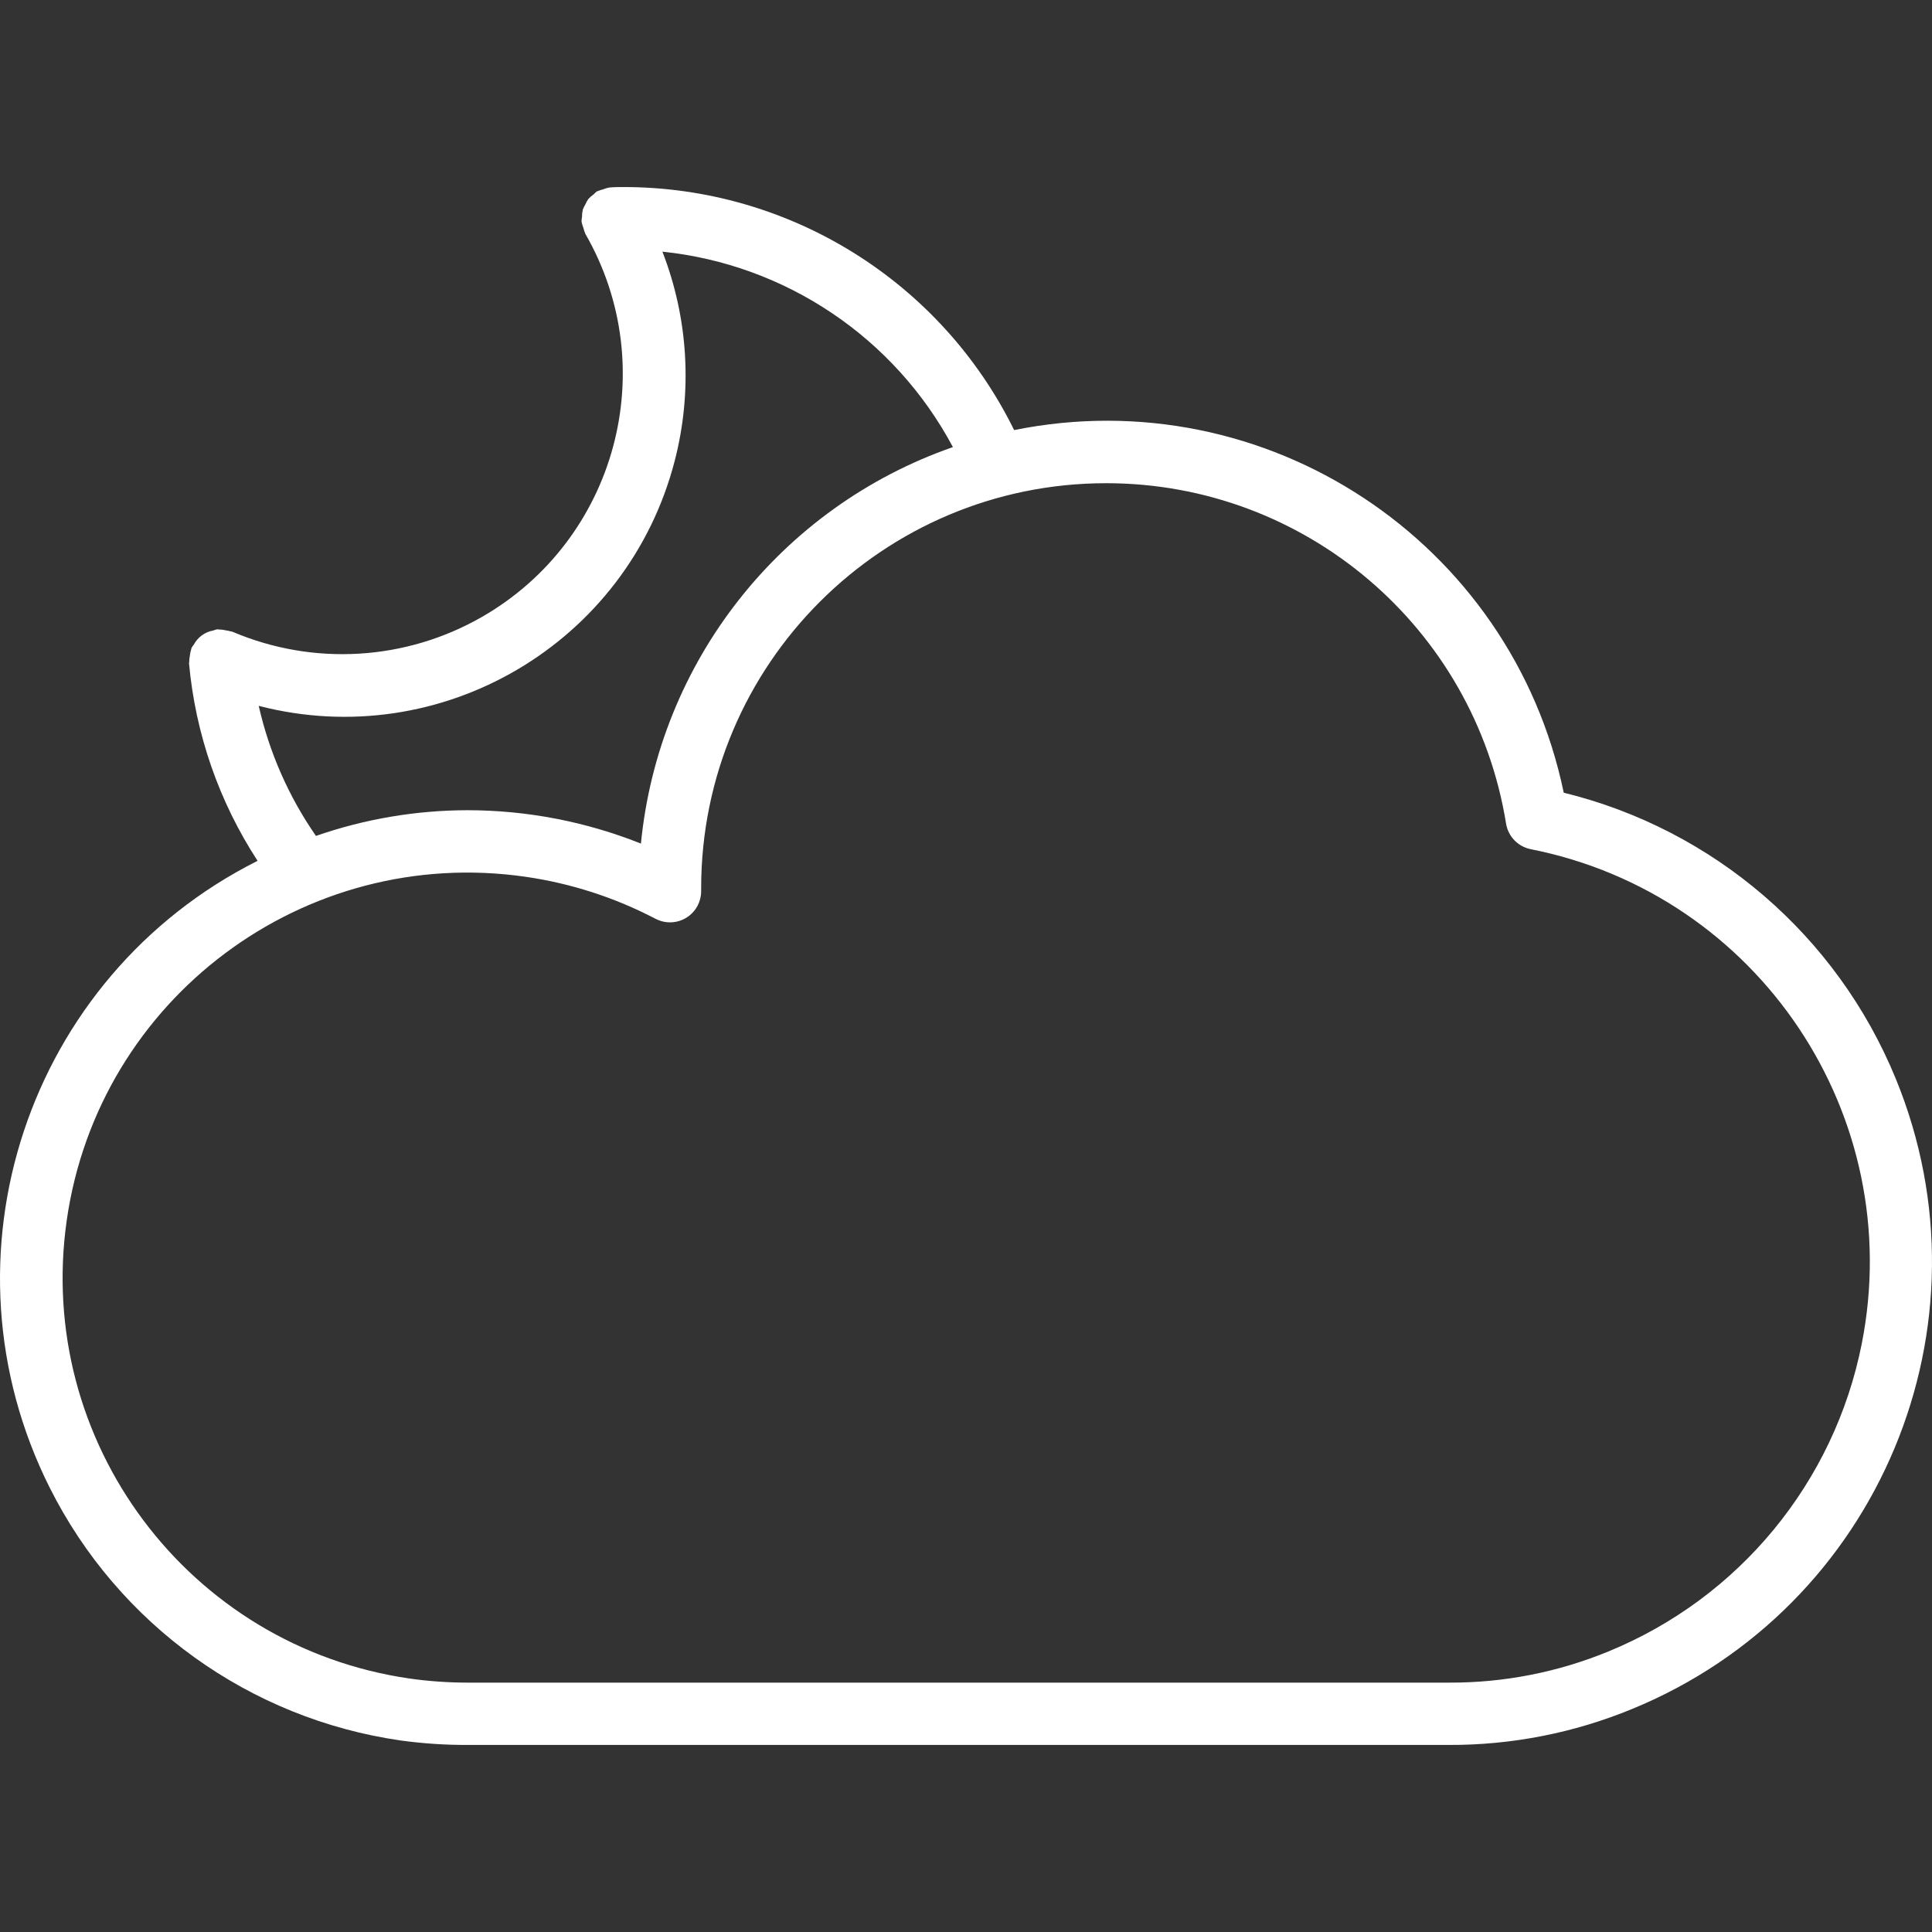 <?xml version="1.0" encoding="iso-8859-1"?>
<!-- Generator: Adobe Illustrator 19.0.0, SVG Export Plug-In . SVG Version: 6.00 Build 0)  -->
<svg xmlns="http://www.w3.org/2000/svg" xmlns:xlink="http://www.w3.org/1999/xlink" version="1.1" id="Capa_1" x="0px" y="0px" viewBox="0 0 496.055 496.055" style="enable-background:new 0 0 496.055 496.055;" xml:space="preserve" width="512px" height="512px">
<rect x="0" y="0" width="496.055" height="496.055" fill="#333333" stroke="none"/>
<g>
	<g>
		<path d="M486.733,276.919c-15.057-36.688-46.746-63.966-85.266-73.396h0.032c-13.419-64.566-76.474-106.166-141.112-93.096    c-18.821-38.233-57.746-62.435-100.36-62.4c-1.12,0-2.328,0-3.432,0.112h-0.128c-0.548,0.103-1.084,0.261-1.6,0.472    c-0.5,0.117-0.988,0.283-1.456,0.496h-0.128c-0.31,0.242-0.599,0.51-0.864,0.8c-0.501,0.345-0.96,0.748-1.368,1.2    c-0.296,0.43-0.548,0.888-0.752,1.368c-0.261,0.423-0.481,0.87-0.656,1.336c-0.142,0.611-0.211,1.237-0.208,1.864    c-0.064,0.365-0.104,0.734-0.12,1.104v0.12c0.101,0.548,0.256,1.084,0.464,1.6c0.119,0.496,0.282,0.981,0.488,1.448    c0,0.048,0,0.096,0.048,0.136c19.815,34.476,7.93,78.487-26.546,98.302c-19.588,11.258-43.326,12.669-64.11,3.81    c-0.168-0.072-0.344-0.048-0.512-0.104c-0.361-0.106-0.73-0.184-1.104-0.232c-0.62-0.154-1.257-0.235-1.896-0.24    c-0.12,0-0.232-0.048-0.36-0.04c-0.36,0.075-0.713,0.179-1.056,0.312c-2.123,0.38-3.954,1.713-4.968,3.616    c-0.226,0.276-0.429,0.571-0.608,0.88c-0.056,0.12,0,0.248-0.08,0.368c-0.166,0.52-0.276,1.057-0.328,1.6    c-0.108,0.526-0.165,1.062-0.168,1.6c0,0.128-0.056,0.24-0.048,0.376c1.649,18.08,7.691,35.483,17.6,50.696    C6.947,250.744-16.941,322.812,12.776,381.996c17.628,35.108,51.335,59.355,90.227,64.903c5.642,0.768,11.33,1.145,17.024,1.128    h252c16.136,0.053,32.123-3.087,47.04-9.24C482.451,412.774,512.746,340.303,486.733,276.919z M173.239,118.32    c4.602-17.792,3.495-36.58-3.164-53.708c31.661,3.286,59.618,22.095,74.592,50.184c-44.264,15.416-75.531,55.152-80.104,101.8    c-14.169-5.649-29.282-8.556-44.536-8.568c-13.245,0.022-26.393,2.253-38.904,6.6c-6.995-10.085-11.985-21.422-14.696-33.392    C113.296,193.357,161.117,165.188,173.239,118.32z M478.013,345.042c-7.054,35.577-31.485,65.242-65.051,78.985    c-12.984,5.341-26.897,8.06-40.936,8h-252c-4.949-0.004-9.891-0.352-14.792-1.04C48.386,422.784,8.951,370.049,17.154,313.2    c8.203-56.849,60.938-96.284,117.787-88.081c11.653,1.681,22.935,5.329,33.367,10.788c3.911,2.055,8.748,0.549,10.802-3.362    c0.602-1.147,0.917-2.422,0.917-3.718v-0.8c0.022-57.438,46.603-103.982,104.04-103.96c51.008,0.02,94.474,37.03,102.624,87.384    c0.529,3.306,3.06,5.933,6.344,6.584C451.573,229.641,489.619,286.504,478.013,345.042z" fill="#FFFFFF"/>
	</g>
</g>
<g>
</g>
<g>
</g>
<g>
</g>
<g>
</g>
<g>
</g>
<g>
</g>
<g>
</g>
<g>
</g>
<g>
</g>
<g>
</g>
<g>
</g>
<g>
</g>
<g>
</g>
<g>
</g>
<g>
</g>
</svg>
